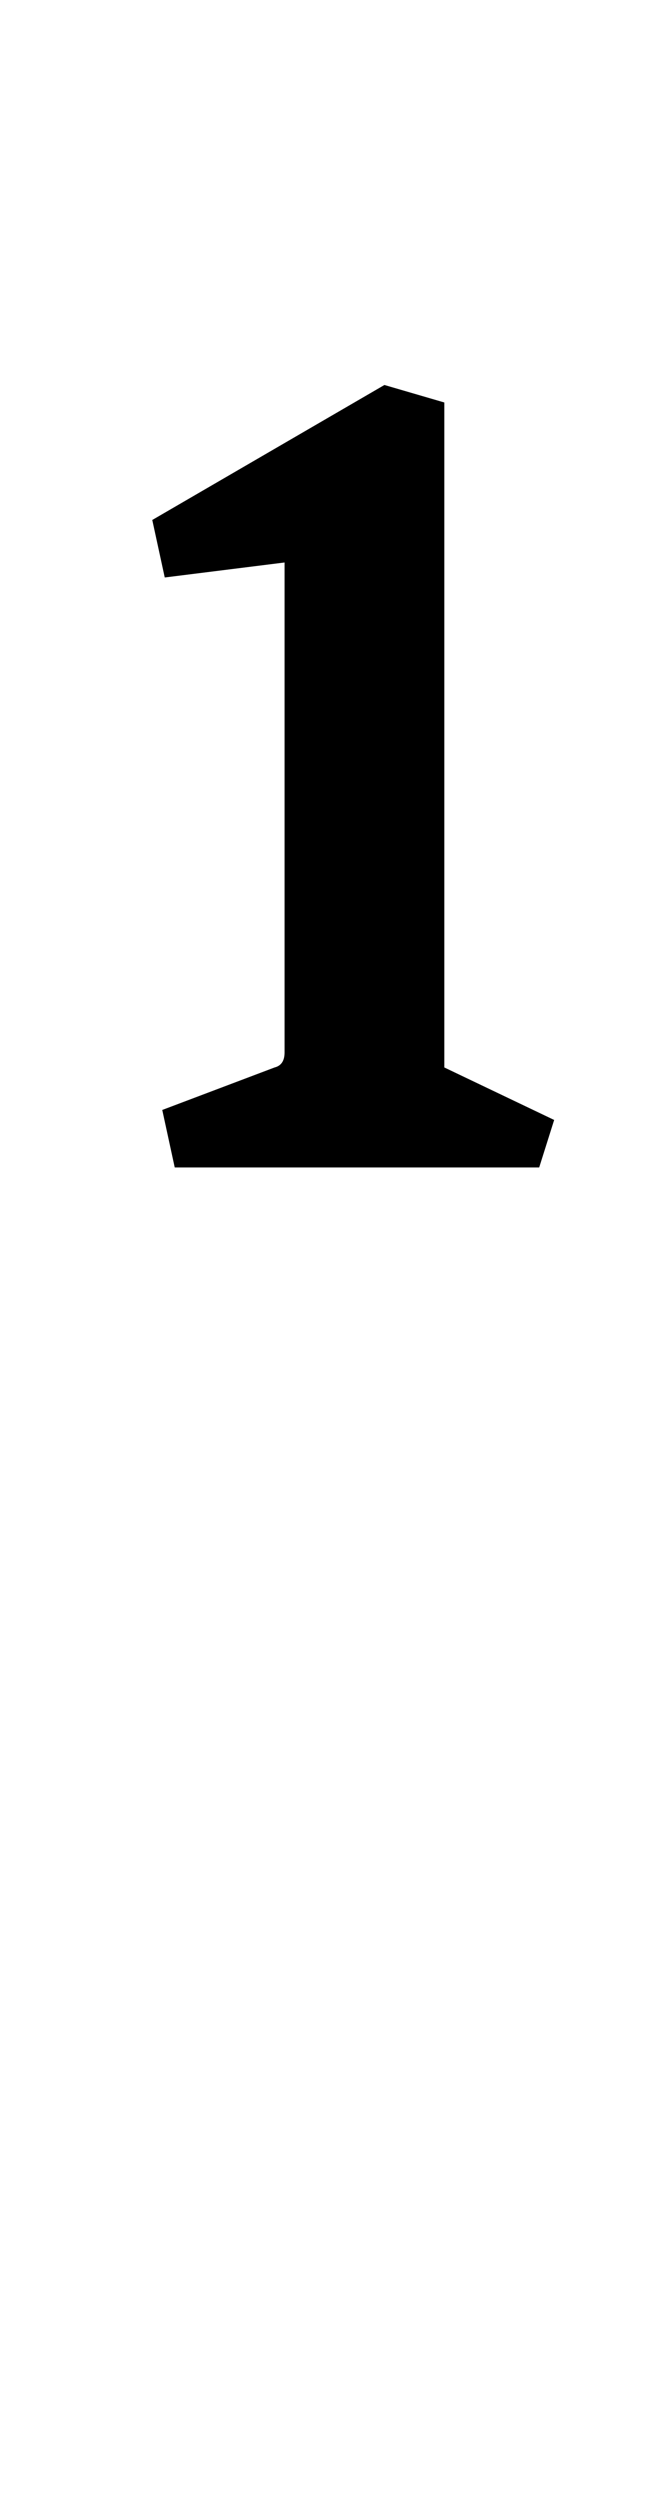 <?xml version="1.0" standalone="no"?>
<!DOCTYPE svg PUBLIC "-//W3C//DTD SVG 1.1//EN" "http://www.w3.org/Graphics/SVG/1.1/DTD/svg11.dtd" >
<svg xmlns="http://www.w3.org/2000/svg" xmlns:xlink="http://www.w3.org/1999/xlink" version="1.1" viewBox="-10 0 264 1000">
  <g transform="matrix(1 0 0 -1 0 800)">
   <path fill="currentColor"
d="M104 379v196l-48 -6l-5 23l93 54l24 -7v-266l44 -21l-6 -19h-146l-5 23l45 17q4 1 4 6z" />
  </g>

</svg>
